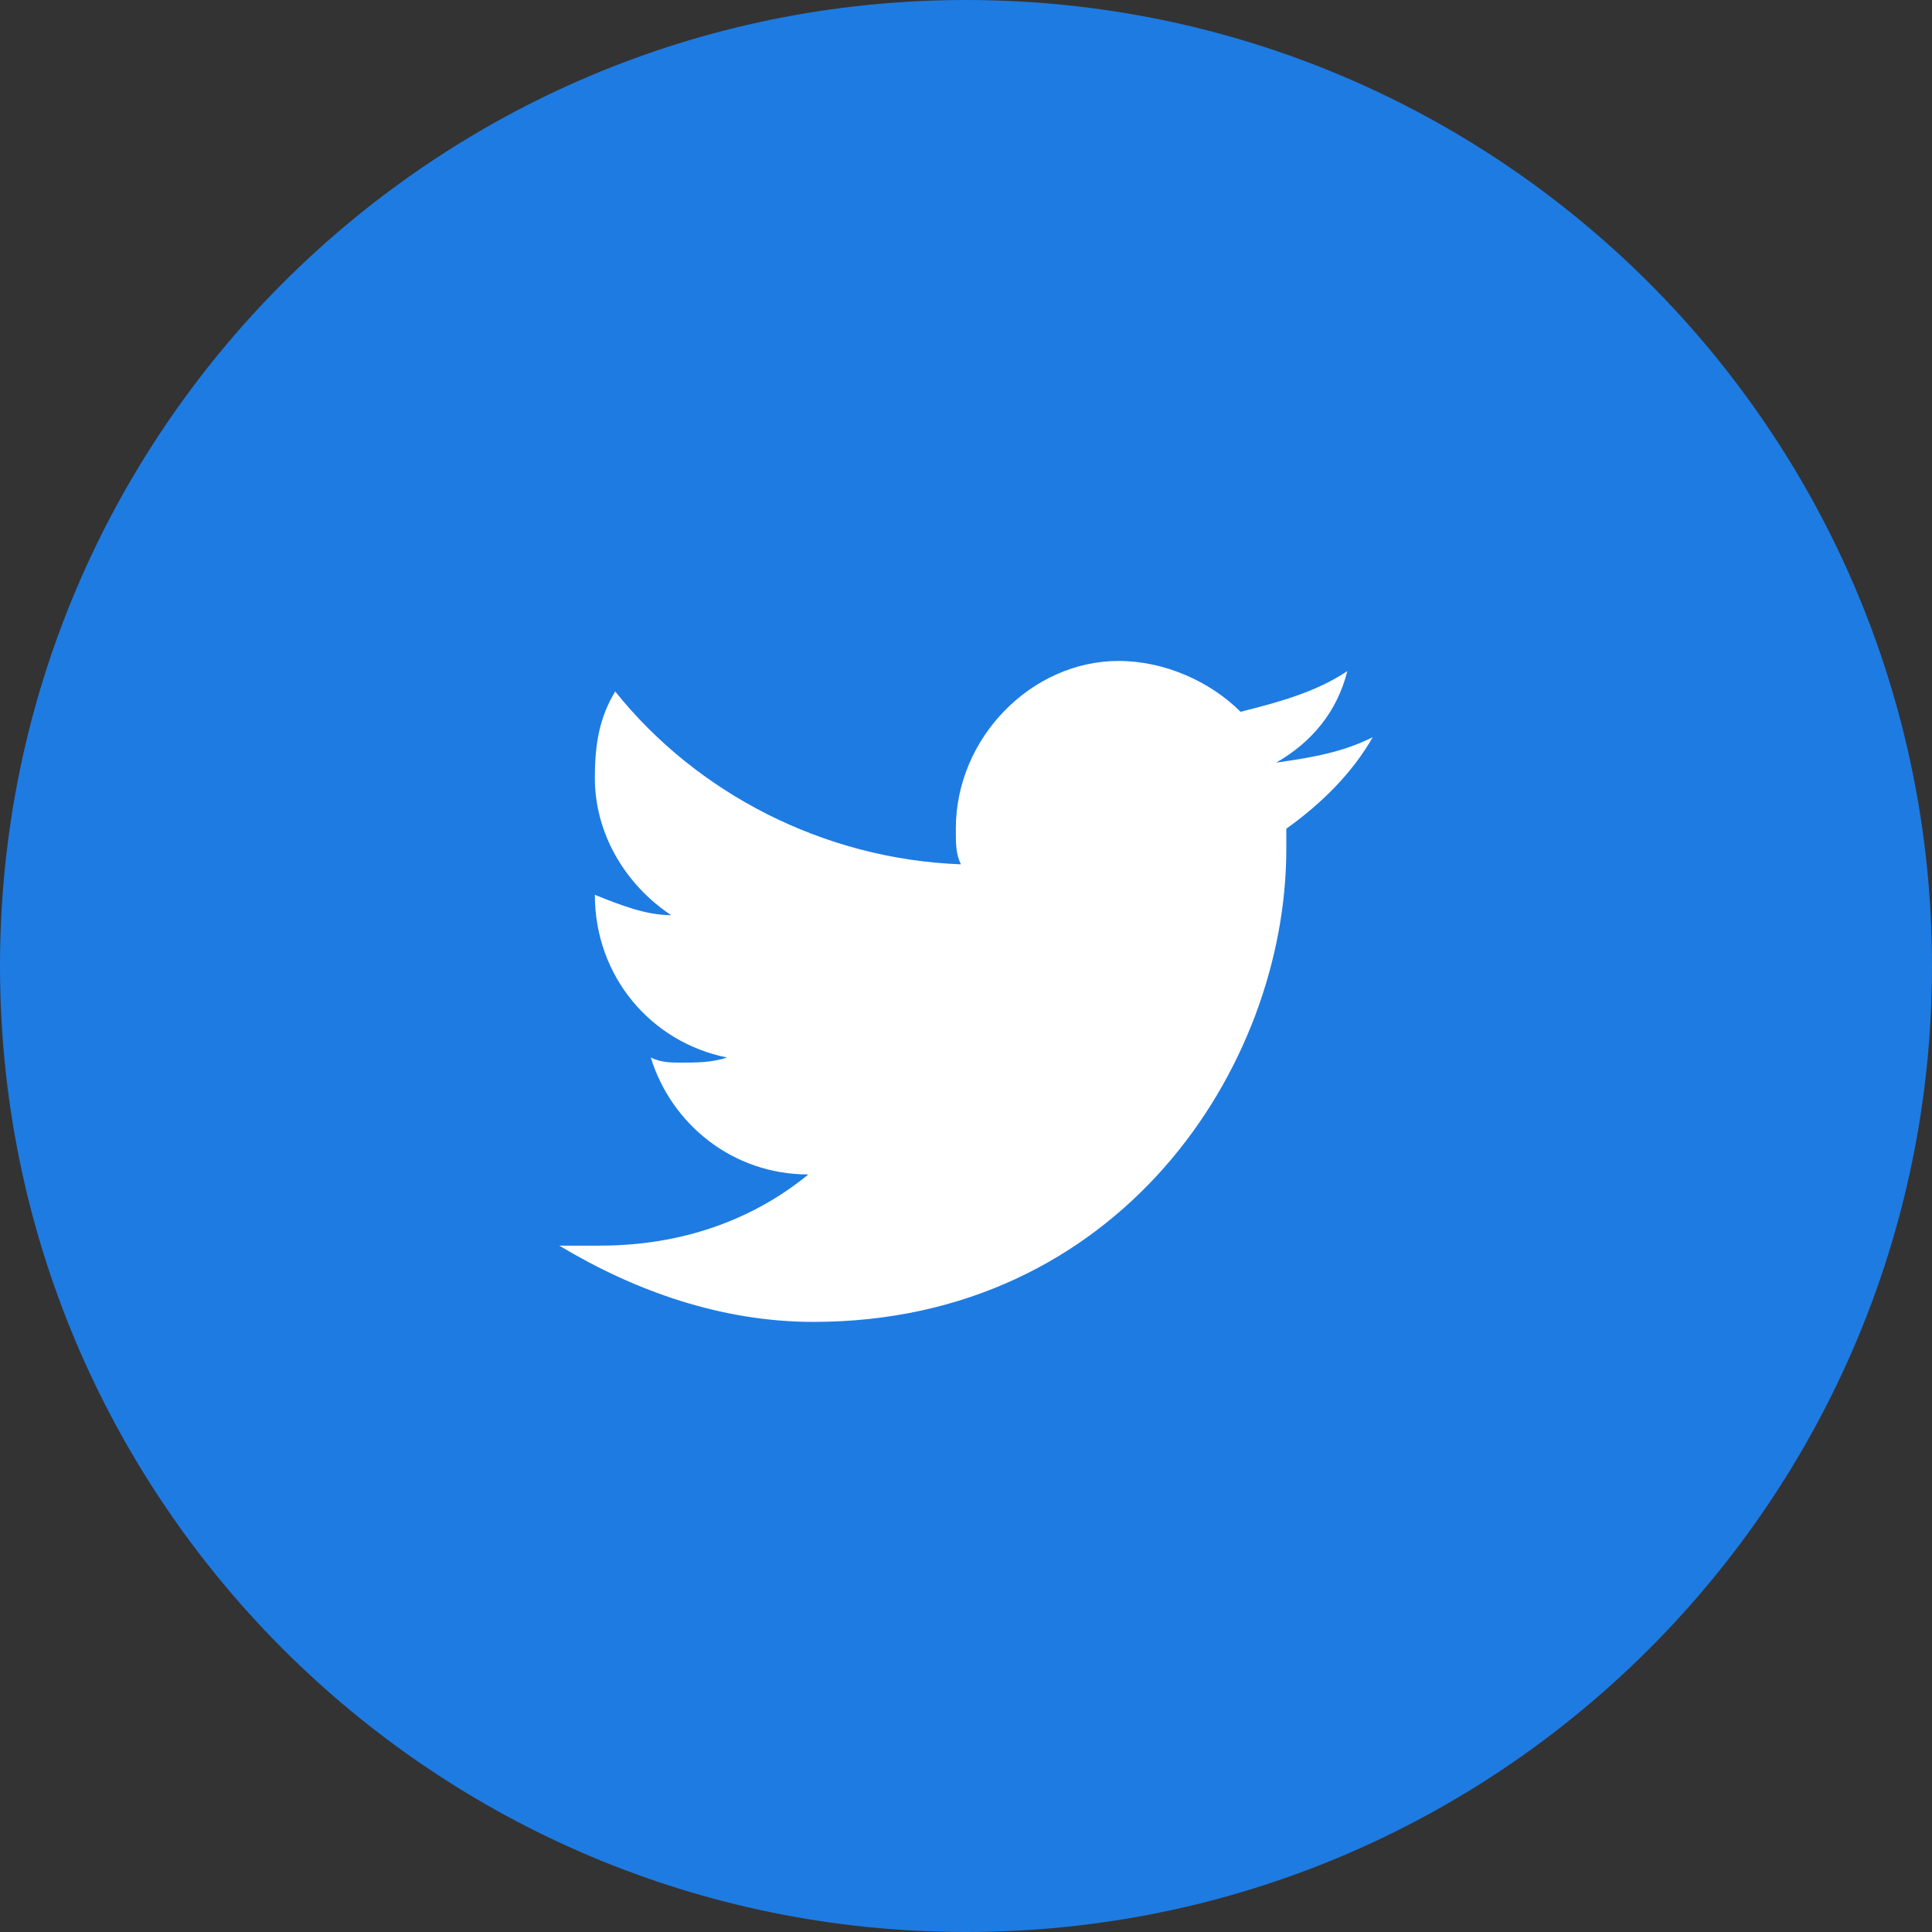 <svg width="38px" height="38px" viewBox="0 0 38 38" version="1.1" xmlns="http://www.w3.org/2000/svg" xmlns:xlink="http://www.w3.org/1999/xlink">
    <rect x="0" y="0" width="38" height="38" fill="#333333" stroke="none"/>
    <g id="Symbols" stroke="none" stroke-width="1" fill="none" fill-rule="evenodd">
        <g id="Footer" transform="translate(-1236, -614)">
            <g id="Linkedin" transform="translate(1236, 614)">
                <path d="M38,19 C38,29.493 29.493,38 19,38 C8.507,38 0,29.493 0,19 C0,8.507 8.507,0 19,0 C29.493,0 38,8.507 38,19 Z" id="Background" fill="#1E7BE2"></path>
                <path d="M27,14.5 C26.4,14.8 25.8,14.9 25.1,15 C25.8,14.6 26.3,14 26.5,13.2 C25.9,13.6 25.2,13.8 24.4,14 C23.8,13.4 22.9,13 22,13 C20.3,13 18.8,14.5 18.8,16.3 C18.8,16.6 18.8,16.8 18.9,17 C16.2,16.9 13.7,15.6 12.1,13.6 C11.8,14.1 11.7,14.6 11.7,15.3 C11.7,16.4 12.3,17.4 13.2,18 C12.7,18 12.2,17.8 11.7,17.6 L11.7,17.6 C11.7,19.2 12.8,20.5 14.3,20.8 C14,20.9 13.7,20.9 13.4,20.9 C13.2,20.9 13,20.9 12.8,20.8 C13.2,22.1 14.4,23.1 15.9,23.1 C14.8,24 13.4,24.5 11.8,24.5 L11,24.5 C12.5,25.4 14.2,26 16,26 C22,26 25.3,21 25.3,16.7 L25.3,16.3 C26,15.8 26.6,15.2 27,14.5 L27,14.5 Z" id="Shape" fill="#FFFFFF"></path>
            </g>
        </g>
    </g>
</svg>